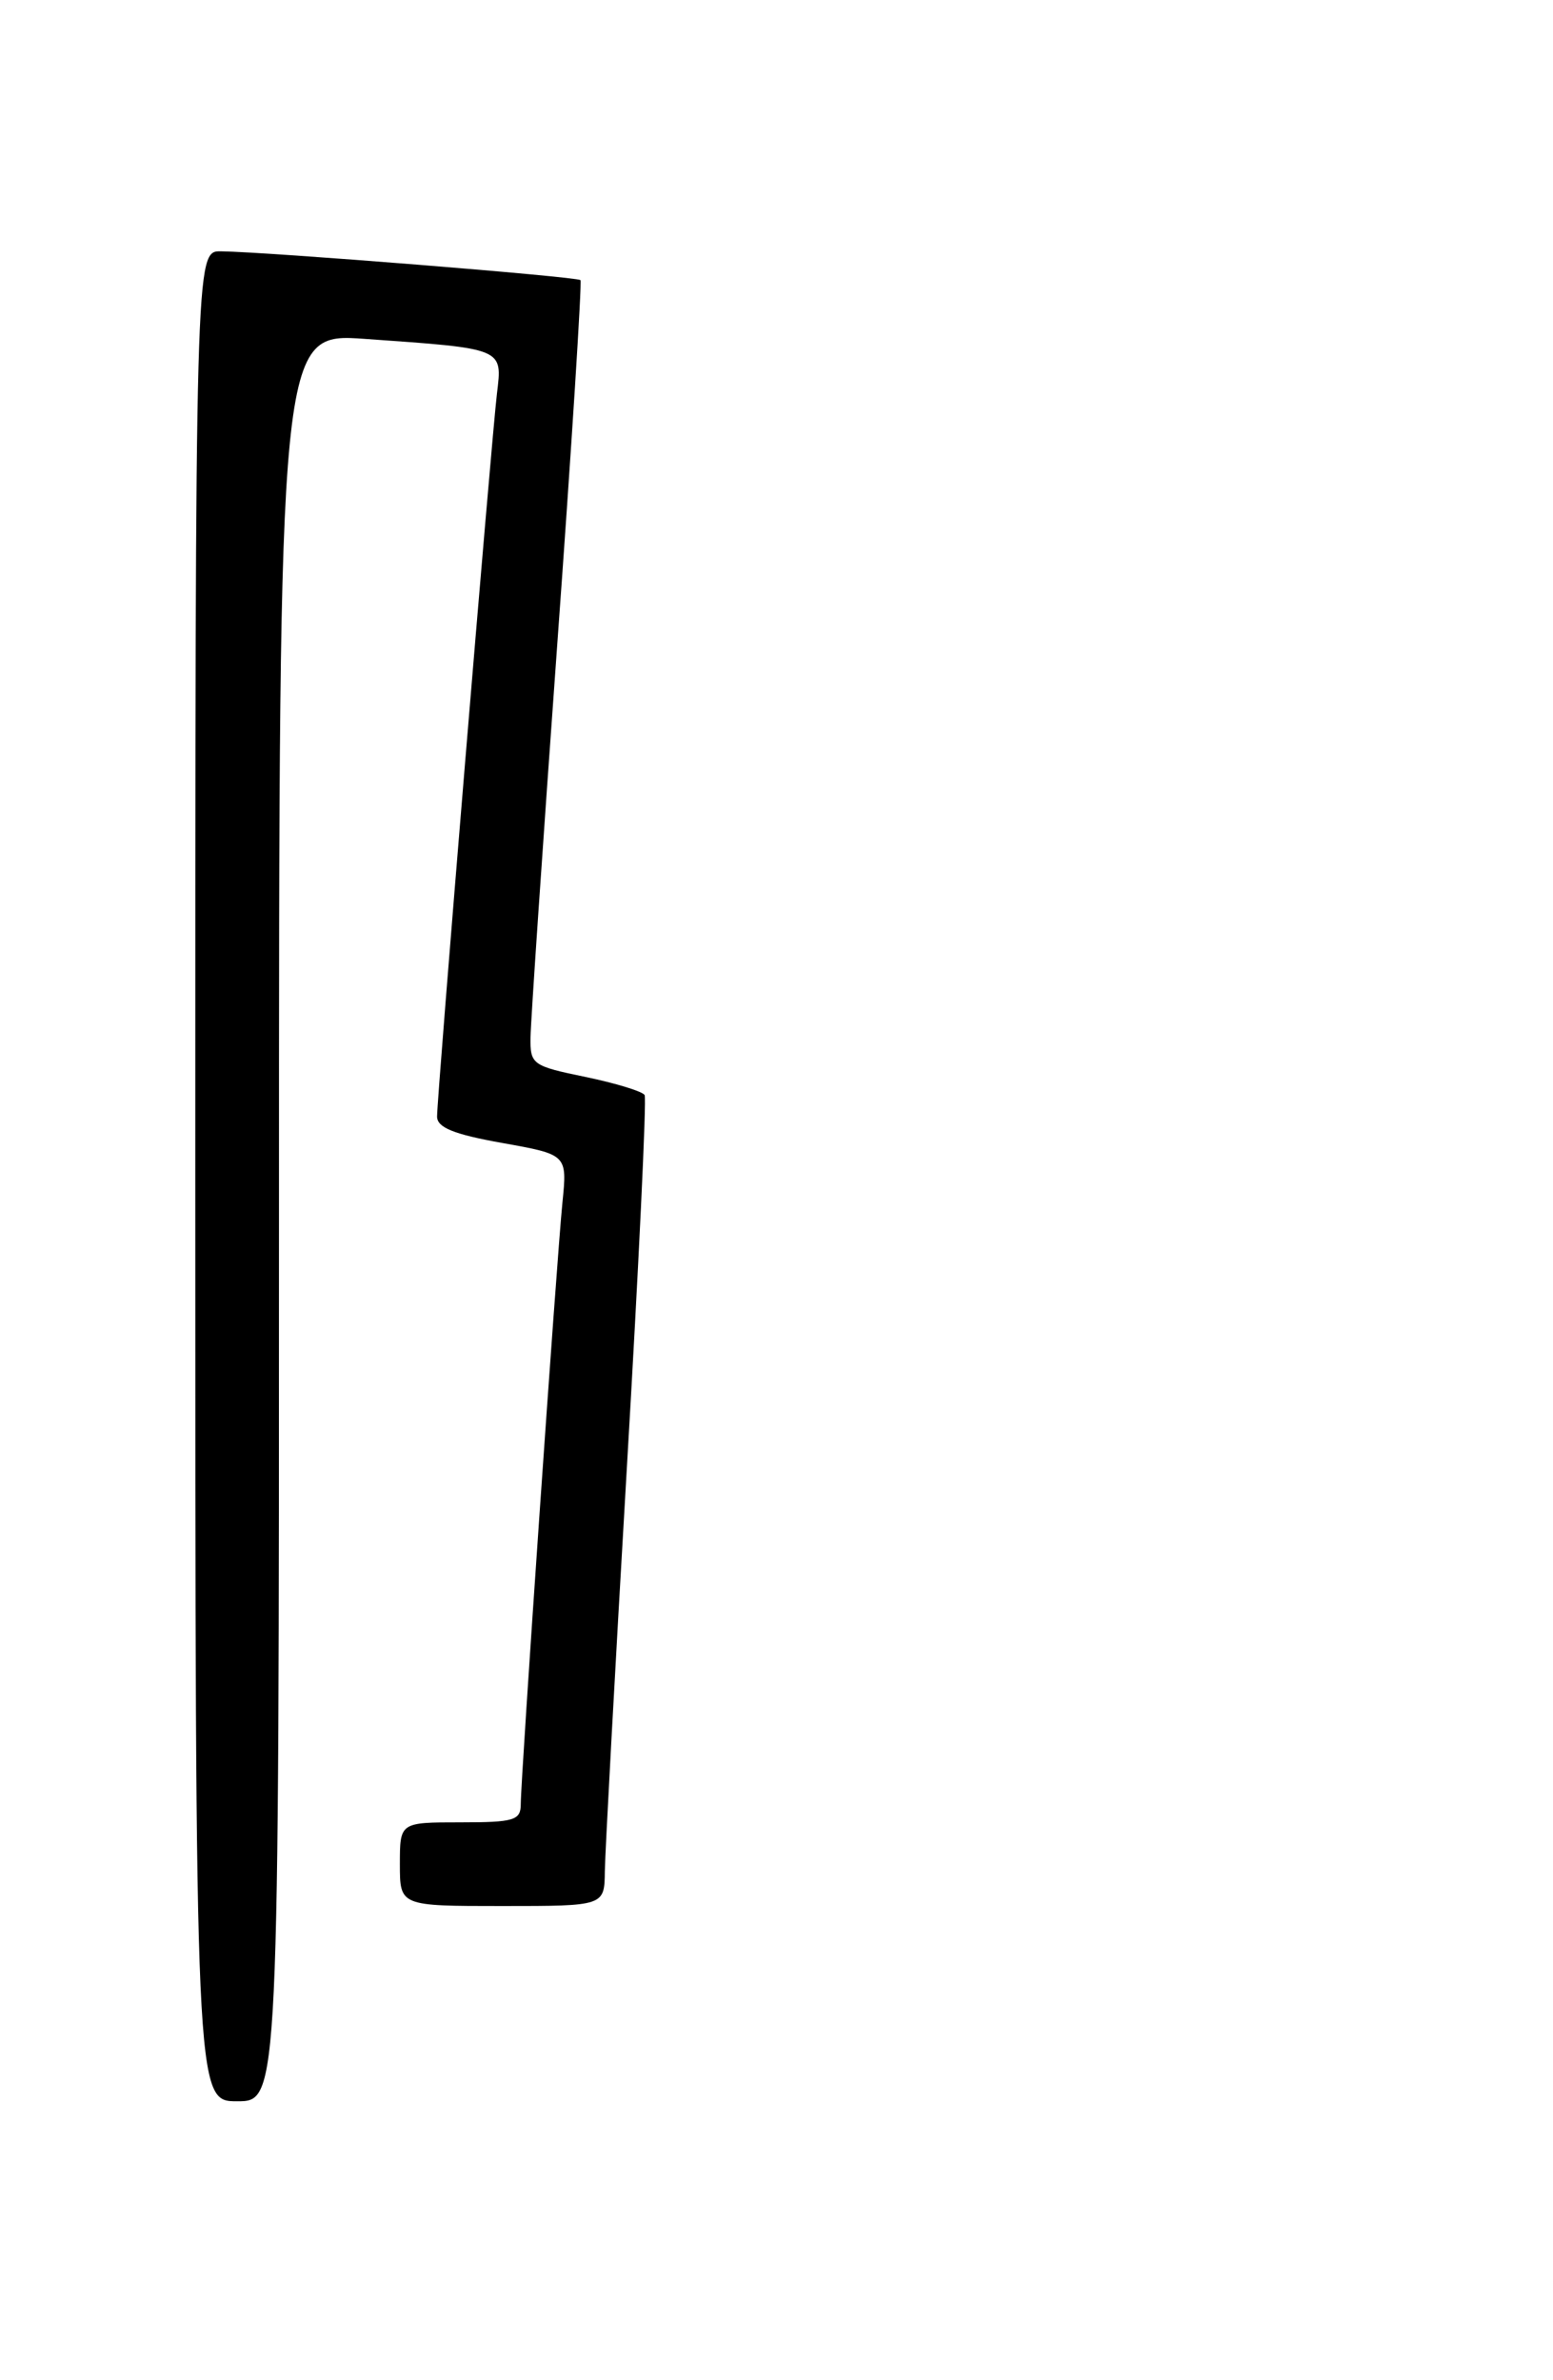 <?xml version="1.0" encoding="UTF-8" standalone="no"?>
<!DOCTYPE svg PUBLIC "-//W3C//DTD SVG 1.1//EN" "http://www.w3.org/Graphics/SVG/1.1/DTD/svg11.dtd" >
<svg xmlns="http://www.w3.org/2000/svg" xmlns:xlink="http://www.w3.org/1999/xlink" version="1.1" viewBox="0 0 167 256">
 <g >
 <path fill="currentColor"
d=" M 30.00 130.89 C 30.00 35.79 30.00 35.79 39.25 36.45 C 54.25 37.51 54.03 37.42 53.44 42.32 C 52.84 47.34 47.00 117.82 47.00 120.09 C 47.00 121.27 48.79 122.00 54.00 122.93 C 61.00 124.18 61.00 124.18 60.48 129.34 C 59.86 135.54 56.00 191.24 56.00 194.03 C 56.00 195.79 55.30 196.00 49.50 196.00 C 43.00 196.00 43.00 196.00 43.00 200.50 C 43.00 205.00 43.00 205.00 54.00 205.00 C 65.00 205.00 65.00 205.00 65.04 201.25 C 65.07 199.19 66.13 179.72 67.40 158.00 C 68.68 136.28 69.54 118.18 69.32 117.78 C 69.10 117.39 66.24 116.51 62.96 115.83 C 57.23 114.65 57.00 114.48 57.05 111.55 C 57.07 109.87 58.36 90.95 59.91 69.50 C 61.47 48.05 62.59 30.33 62.42 30.13 C 62.09 29.76 28.78 27.09 23.75 27.03 C 21.00 27.00 21.00 27.00 21.00 126.50 C 21.00 226.00 21.00 226.00 25.50 226.00 C 30.00 226.00 30.00 226.00 30.00 130.89 Z "/>
</g>
</svg>